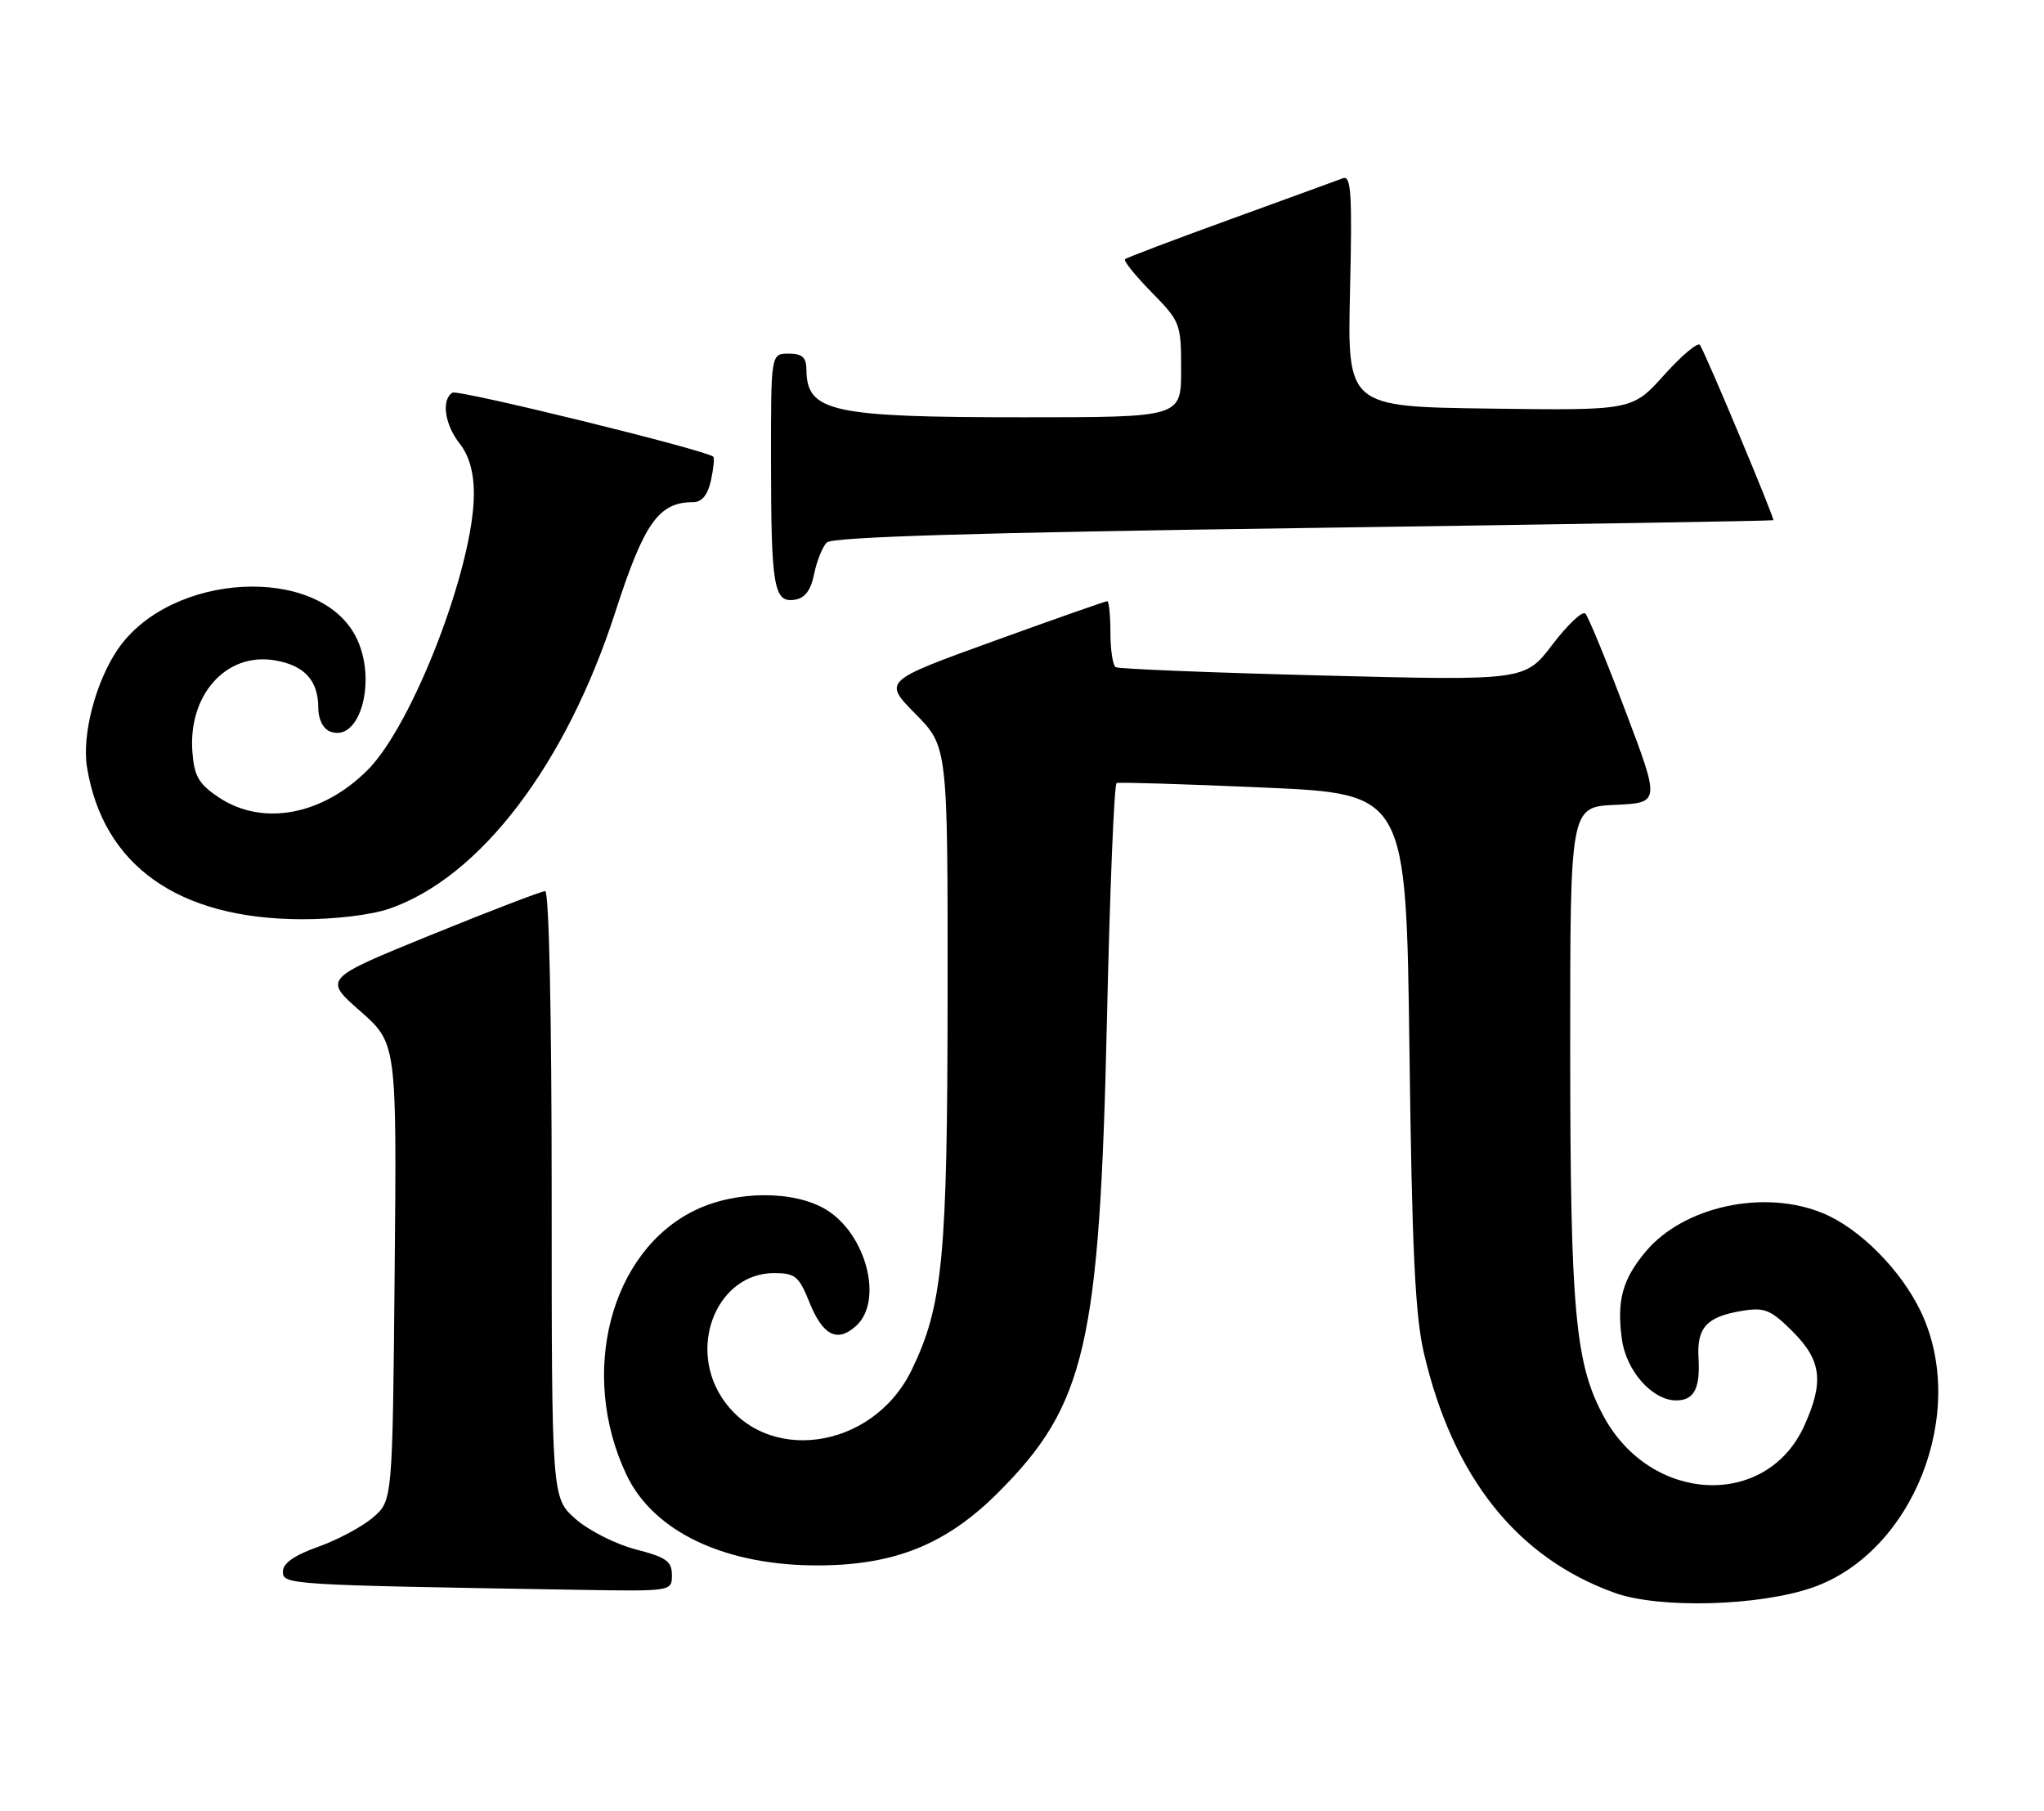 <?xml version="1.0" encoding="UTF-8" standalone="no"?>
<!DOCTYPE svg PUBLIC "-//W3C//DTD SVG 1.1//EN" "http://www.w3.org/Graphics/SVG/1.1/DTD/svg11.dtd" >
<svg xmlns="http://www.w3.org/2000/svg" xmlns:xlink="http://www.w3.org/1999/xlink" version="1.1" viewBox="0 0 289 256">
 <g >
 <path fill="currentColor"
d=" M 256.27 224.46 C 270.51 219.50 278.32 199.65 271.61 185.50 C 268.81 179.60 262.98 173.71 257.78 171.55 C 249.48 168.09 238.09 170.54 232.71 176.93 C 229.40 180.87 228.58 183.84 229.31 189.31 C 229.92 193.83 233.61 198.00 237.00 198.00 C 239.53 198.00 240.41 196.32 240.15 191.95 C 239.90 187.68 241.34 186.14 246.38 185.33 C 249.50 184.82 250.39 185.19 253.47 188.27 C 257.55 192.35 257.92 195.38 255.10 201.60 C 249.76 213.35 233.46 212.61 226.76 200.29 C 222.70 192.84 222.02 185.38 222.01 148.30 C 222.00 114.09 222.00 114.09 228.36 113.80 C 234.73 113.50 234.73 113.50 229.81 100.50 C 227.11 93.35 224.56 87.16 224.15 86.75 C 223.74 86.34 221.65 88.31 219.51 91.12 C 215.61 96.24 215.61 96.24 187.05 95.51 C 171.35 95.11 158.16 94.58 157.75 94.33 C 157.34 94.08 157.00 91.88 157.00 89.44 C 157.00 87.00 156.80 85.00 156.55 85.00 C 156.30 85.00 149.07 87.54 140.48 90.65 C 124.87 96.30 124.87 96.30 129.43 100.93 C 134.00 105.57 134.00 105.57 133.98 140.53 C 133.96 177.79 133.31 184.59 128.90 193.70 C 123.37 205.12 107.99 207.19 101.89 197.33 C 97.31 189.91 101.63 180.00 109.45 180.00 C 112.41 180.00 112.96 180.45 114.40 184.03 C 116.32 188.83 118.36 189.89 121.04 187.47 C 124.93 183.95 122.50 174.49 116.81 171.03 C 112.31 168.28 104.05 168.31 98.28 171.11 C 86.28 176.92 81.79 194.22 88.58 208.52 C 92.43 216.65 102.69 221.44 116.00 221.33 C 126.66 221.24 133.88 218.28 141.13 211.03 C 153.52 198.64 155.48 190.11 156.51 144.16 C 156.92 125.90 157.53 110.85 157.88 110.71 C 158.22 110.58 167.57 110.86 178.66 111.35 C 198.81 112.23 198.81 112.23 199.28 148.36 C 199.64 176.66 200.08 185.98 201.33 191.33 C 205.43 208.87 214.49 220.25 228.30 225.21 C 234.60 227.47 248.72 227.09 256.27 224.46 Z  M 95.00 222.69 C 95.00 220.75 94.19 220.17 89.90 219.07 C 87.10 218.35 83.27 216.42 81.40 214.78 C 78.00 211.79 78.00 211.79 78.00 168.90 C 78.00 143.37 77.63 126.00 77.08 126.00 C 76.57 126.00 69.31 128.78 60.94 132.19 C 45.73 138.38 45.73 138.38 50.91 142.94 C 56.10 147.50 56.10 147.50 55.80 179.84 C 55.50 212.18 55.50 212.18 52.74 214.55 C 51.22 215.86 47.73 217.72 44.99 218.70 C 41.60 219.90 40.00 221.03 40.00 222.21 C 40.00 224.06 40.61 224.10 81.75 224.78 C 94.99 225.00 95.00 225.00 95.00 222.69 Z  M 55.07 128.47 C 67.90 124.03 80.04 108.08 87.01 86.50 C 91.08 73.90 93.14 71.00 98.00 71.00 C 99.24 71.00 100.06 70.00 100.52 67.93 C 100.89 66.24 101.03 64.73 100.85 64.57 C 99.70 63.60 64.76 55.03 63.97 55.52 C 62.37 56.51 62.87 60.02 65.00 62.73 C 66.33 64.42 67.00 66.78 67.00 69.82 C 67.00 80.05 58.36 102.51 51.96 108.89 C 45.52 115.32 37.06 116.85 30.90 112.72 C 28.08 110.82 27.45 109.73 27.20 106.27 C 26.61 98.24 31.97 92.25 38.77 93.35 C 43.02 94.04 45.00 96.18 45.00 100.08 C 45.00 101.69 45.68 103.05 46.68 103.43 C 50.95 105.07 53.39 96.00 50.30 90.00 C 45.04 79.78 24.15 80.89 16.67 91.78 C 13.54 96.35 11.56 103.90 12.30 108.47 C 14.56 122.36 25.17 129.90 42.57 129.97 C 47.31 129.99 52.47 129.37 55.07 128.47 Z  M 115.11 81.16 C 115.48 79.32 116.29 77.31 116.90 76.70 C 117.68 75.92 138.03 75.30 184.26 74.66 C 220.69 74.14 250.60 73.65 250.73 73.55 C 250.96 73.38 241.30 50.30 240.36 48.78 C 240.08 48.32 237.81 50.22 235.31 53.00 C 230.78 58.04 230.78 58.04 210.64 57.77 C 190.50 57.50 190.50 57.50 190.88 41.09 C 191.20 27.42 191.04 24.77 189.88 25.20 C 189.12 25.49 181.97 28.09 174.00 30.99 C 166.03 33.88 159.30 36.43 159.06 36.65 C 158.82 36.86 160.51 38.96 162.81 41.31 C 166.89 45.46 167.00 45.75 167.00 52.29 C 167.00 59.00 167.00 59.00 144.74 59.00 C 117.50 59.00 114.06 58.24 114.02 52.25 C 114.00 50.52 113.42 50.00 111.50 50.00 C 109.00 50.00 109.00 50.00 109.01 65.25 C 109.03 83.00 109.41 85.23 112.34 84.80 C 113.80 84.59 114.63 83.50 115.11 81.16 Z "/>
</g>
</svg>